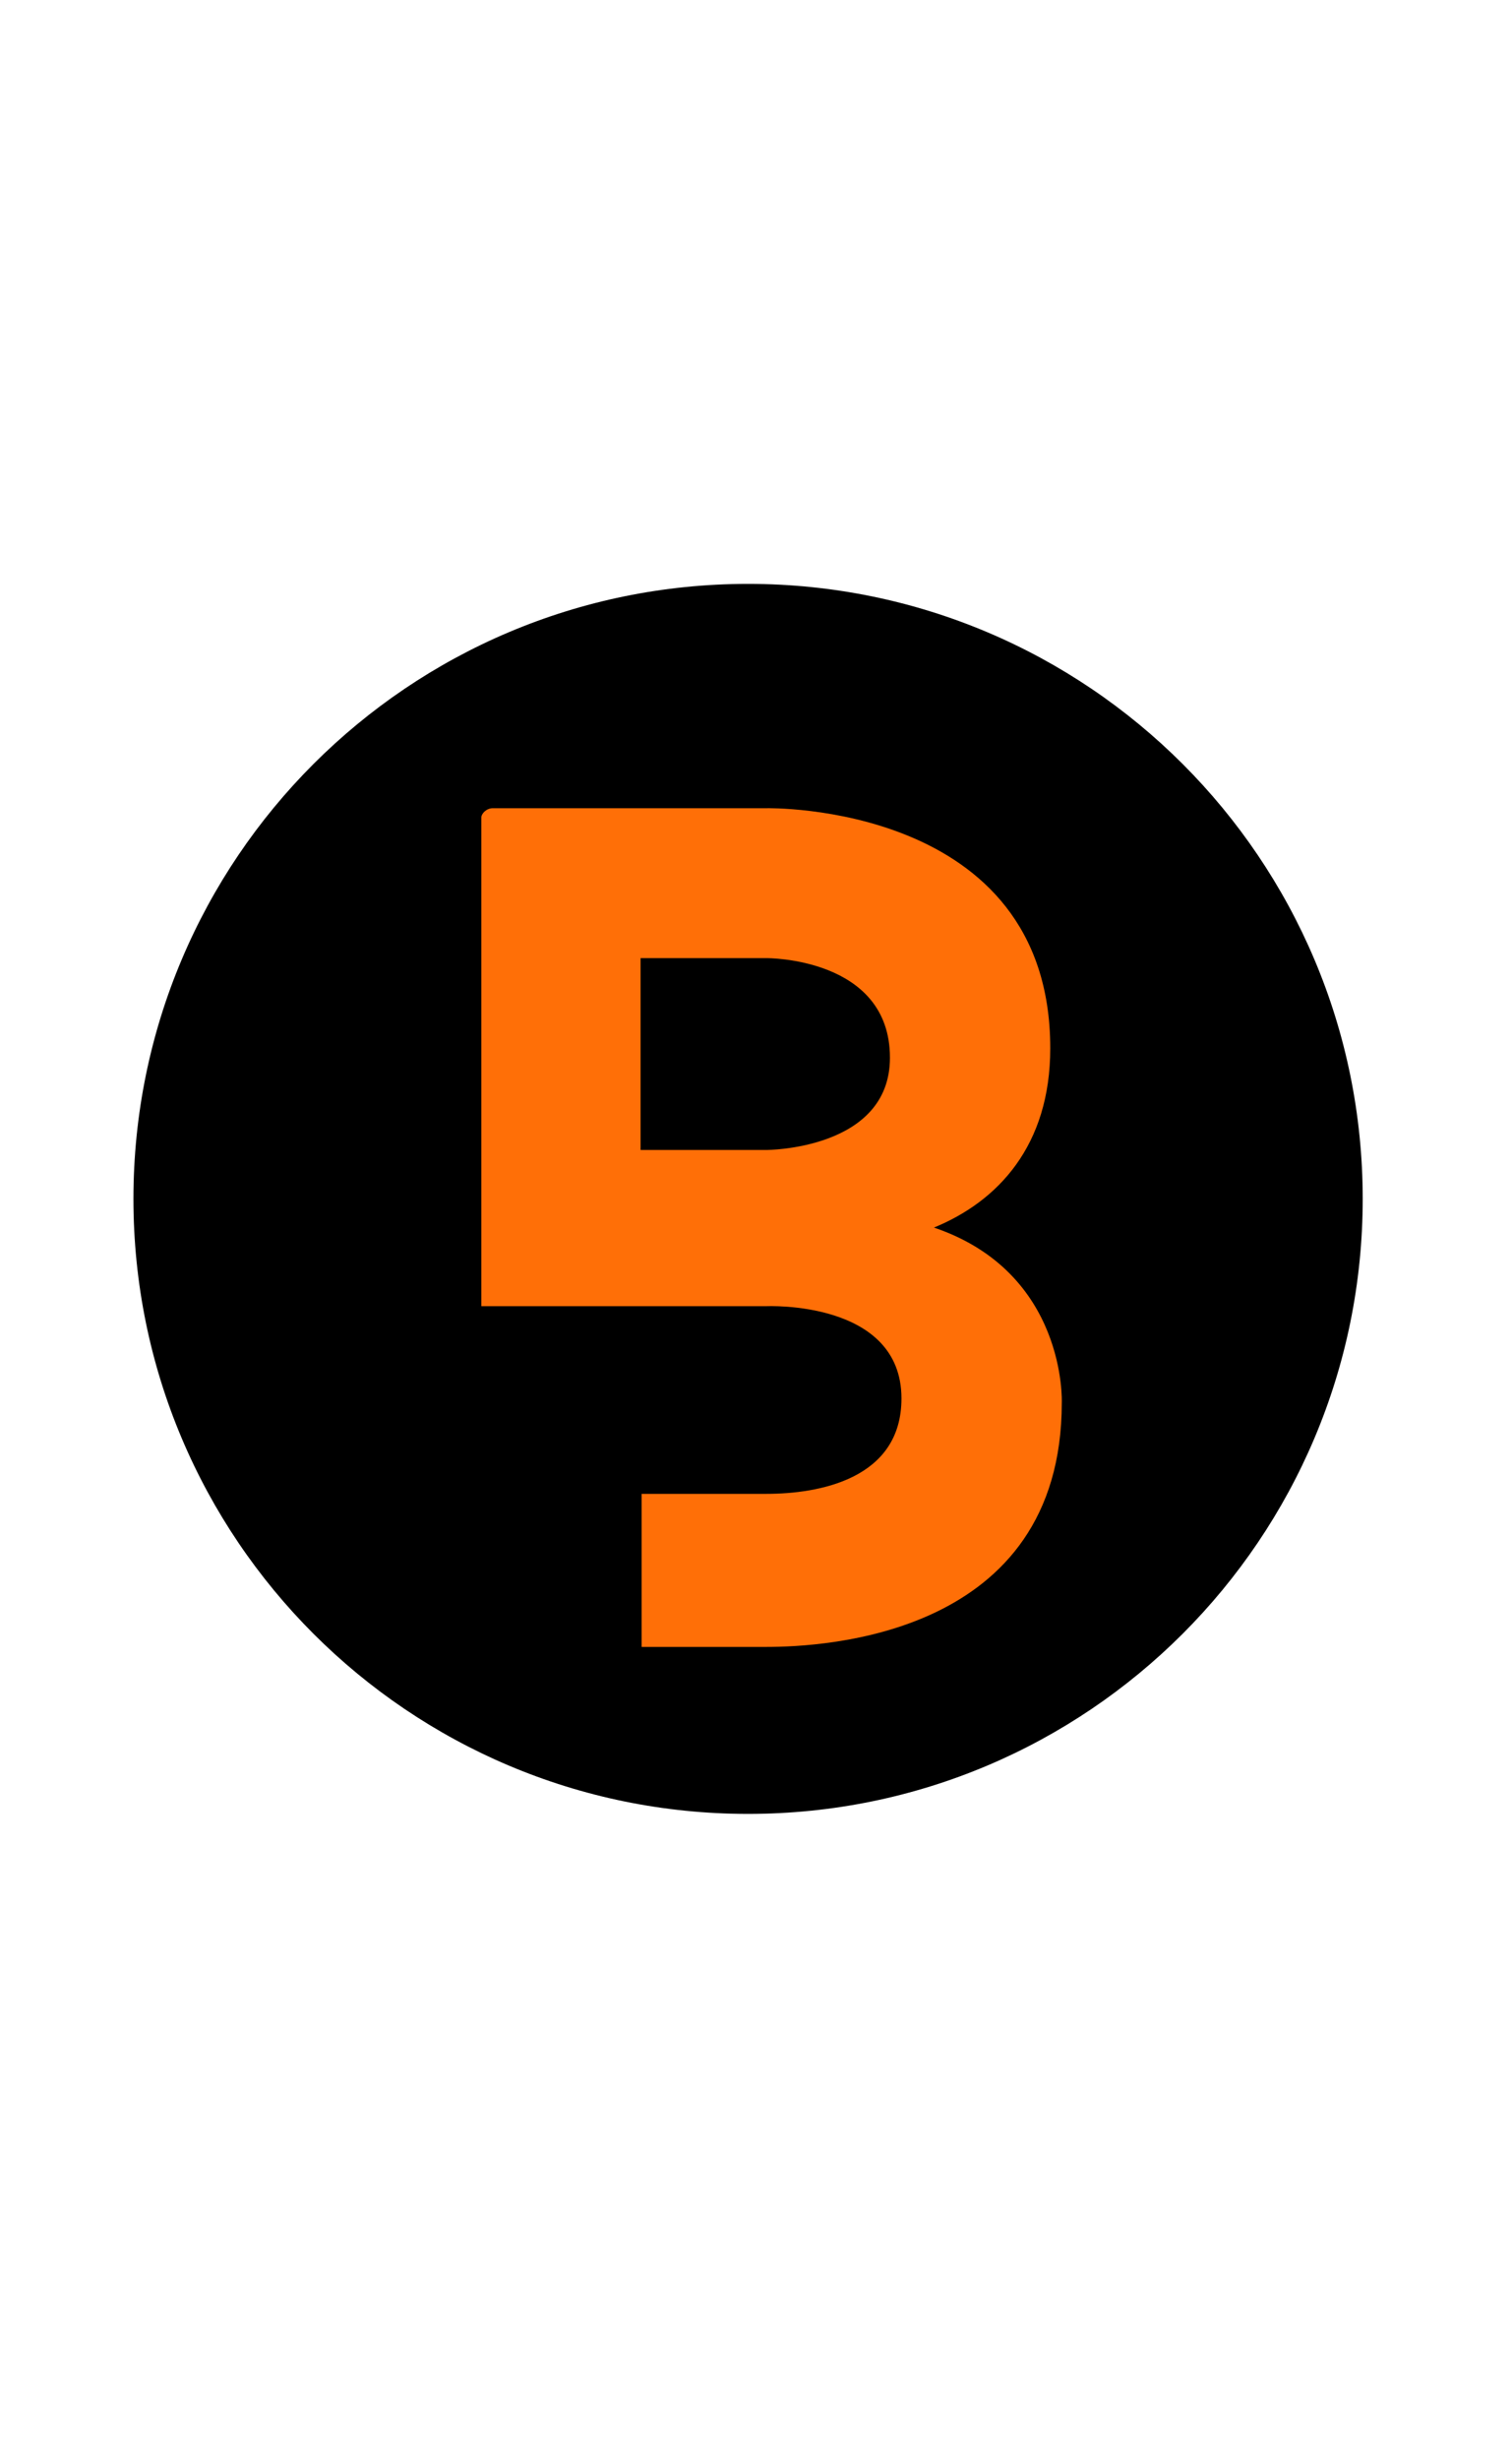 <svg width="246" height="400" viewBox="0 0 246 400" fill="none" xmlns="http://www.w3.org/2000/svg">
<path d="M121.71 294.94C176.938 294.94 221.71 250.168 221.71 194.94C221.71 139.711 176.938 94.94 121.71 94.94C66.481 94.94 21.71 139.711 21.71 194.94C21.71 250.168 66.481 294.94 121.71 294.94Z" fill="black"/>
<path d="M144.793 171.986C144.793 155.621 124.677 155.791 124.677 155.791H104.221V186.987H124.677C124.677 186.987 144.793 186.987 144.793 171.986ZM170.875 170.452C170.875 186.305 162.351 195.34 151.953 199.602C173.602 206.932 172.75 228.071 172.75 228.071C172.75 266.085 133.883 267.79 124.677 267.79H104.391V242.901H124.677C133.201 242.901 146.668 240.515 146.668 227.389C146.668 211.364 124.677 212.387 124.677 212.387H104.221H78.31V132.948C78.31 132.266 79.162 131.414 80.185 131.414H124.677C124.677 131.414 170.875 130.391 170.875 170.452Z" fill="#FF6F07"/>
</svg>

